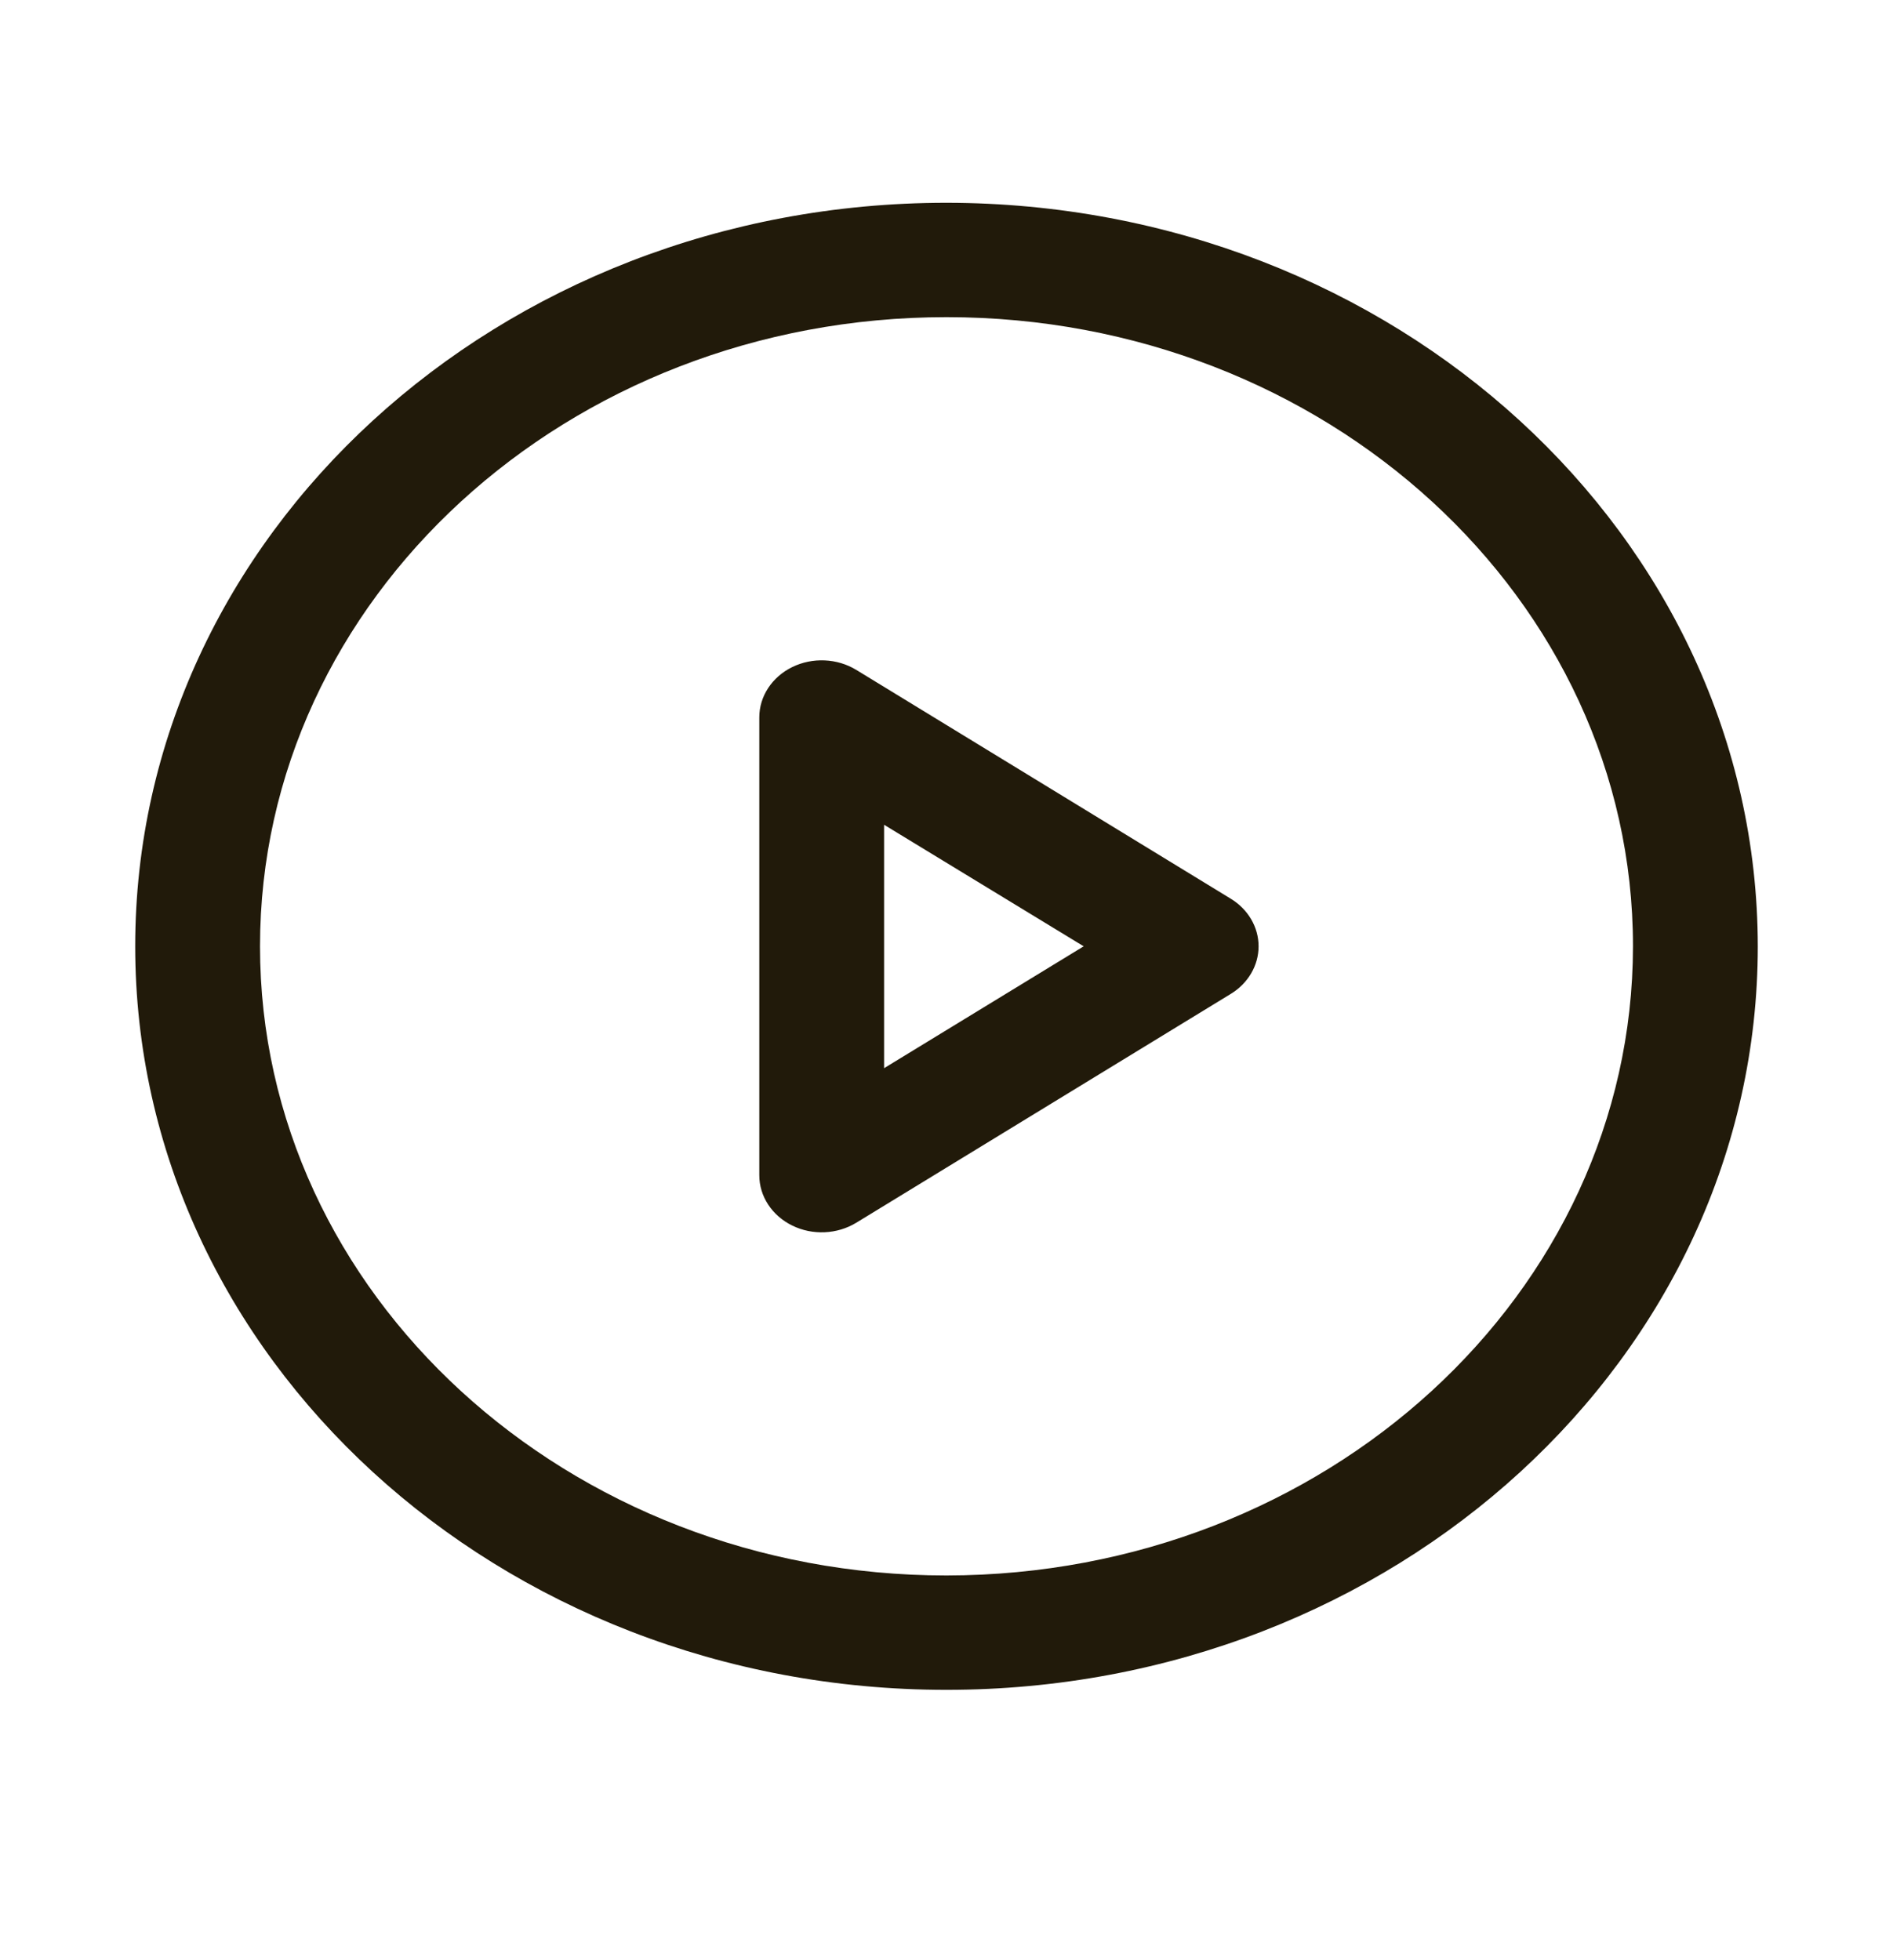 <svg width="28" height="29" viewBox="0 0 28 29" fill="none" xmlns="http://www.w3.org/2000/svg">
<path fill-rule="evenodd" clip-rule="evenodd" d="M14 3C7.373 3 2 7.925 2 14C2 20.075 7.373 25 14 25C20.627 25 26 20.075 26 14C25.993 7.928 20.625 3.006 14 3ZM14 23.308C8.392 23.308 3.846 19.14 3.846 14C3.846 8.86 8.392 4.692 14 4.692C19.608 4.692 24.154 8.86 24.154 14C24.148 19.138 19.605 23.302 14 23.308ZM18.205 13.296L12.666 9.911C12.383 9.738 12.018 9.722 11.718 9.869C11.418 10.016 11.23 10.303 11.231 10.615V17.385C11.23 17.697 11.418 17.984 11.718 18.131C12.018 18.279 12.383 18.262 12.666 18.089L18.205 14.704C18.462 14.547 18.616 14.283 18.616 14C18.616 13.717 18.462 13.453 18.205 13.296ZM13.077 15.803V12.202L16.029 14L13.077 15.803Z" fill="#211A0A"/>
</svg>
